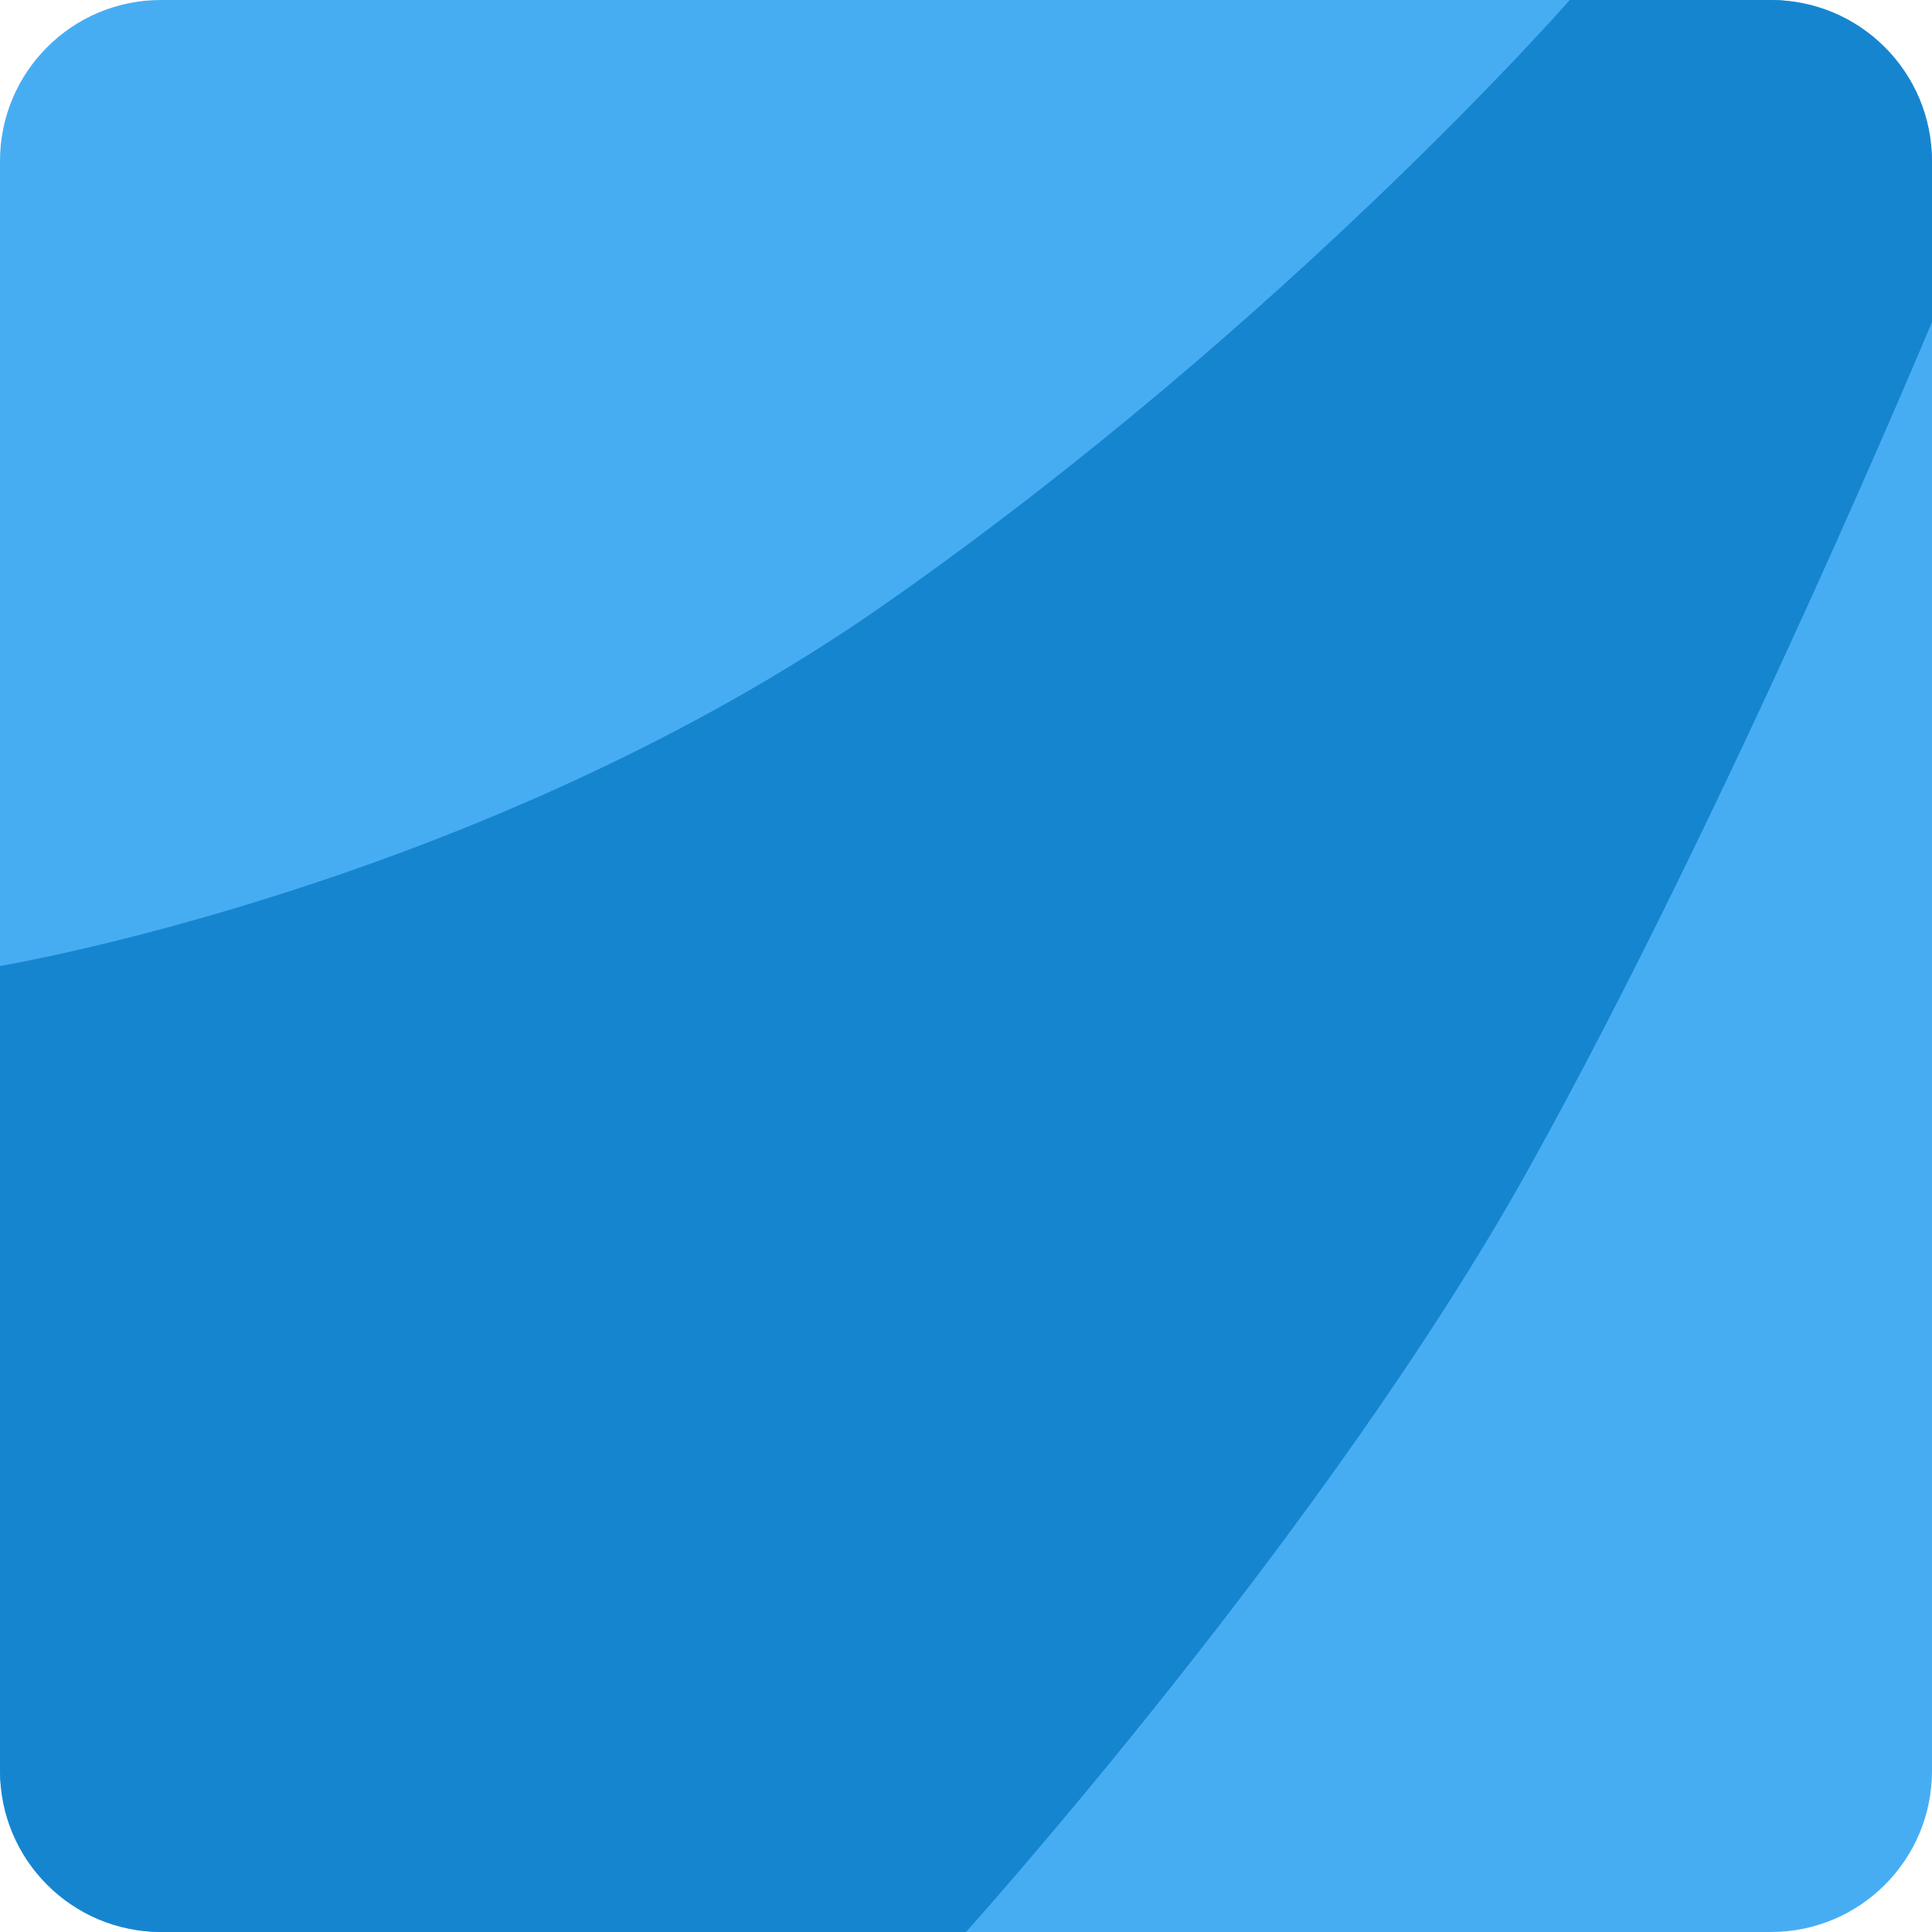 <svg width="48" height="48" viewBox="0 0 48 48" fill="none" xmlns="http://www.w3.org/2000/svg">
<rect width="48" height="48" rx="4" fill="#47ADF3"/>
<path d="M22 15C32 8 39 0 39 0H44C46.209 0 48 1.791 48 4V8C48 8 43 20 38 29C33 38 24 48 24 48H4C1.791 48 0 46.209 0 44V24C0 24 12 22 22 15Z" fill="#1685D0"/>
</svg>
